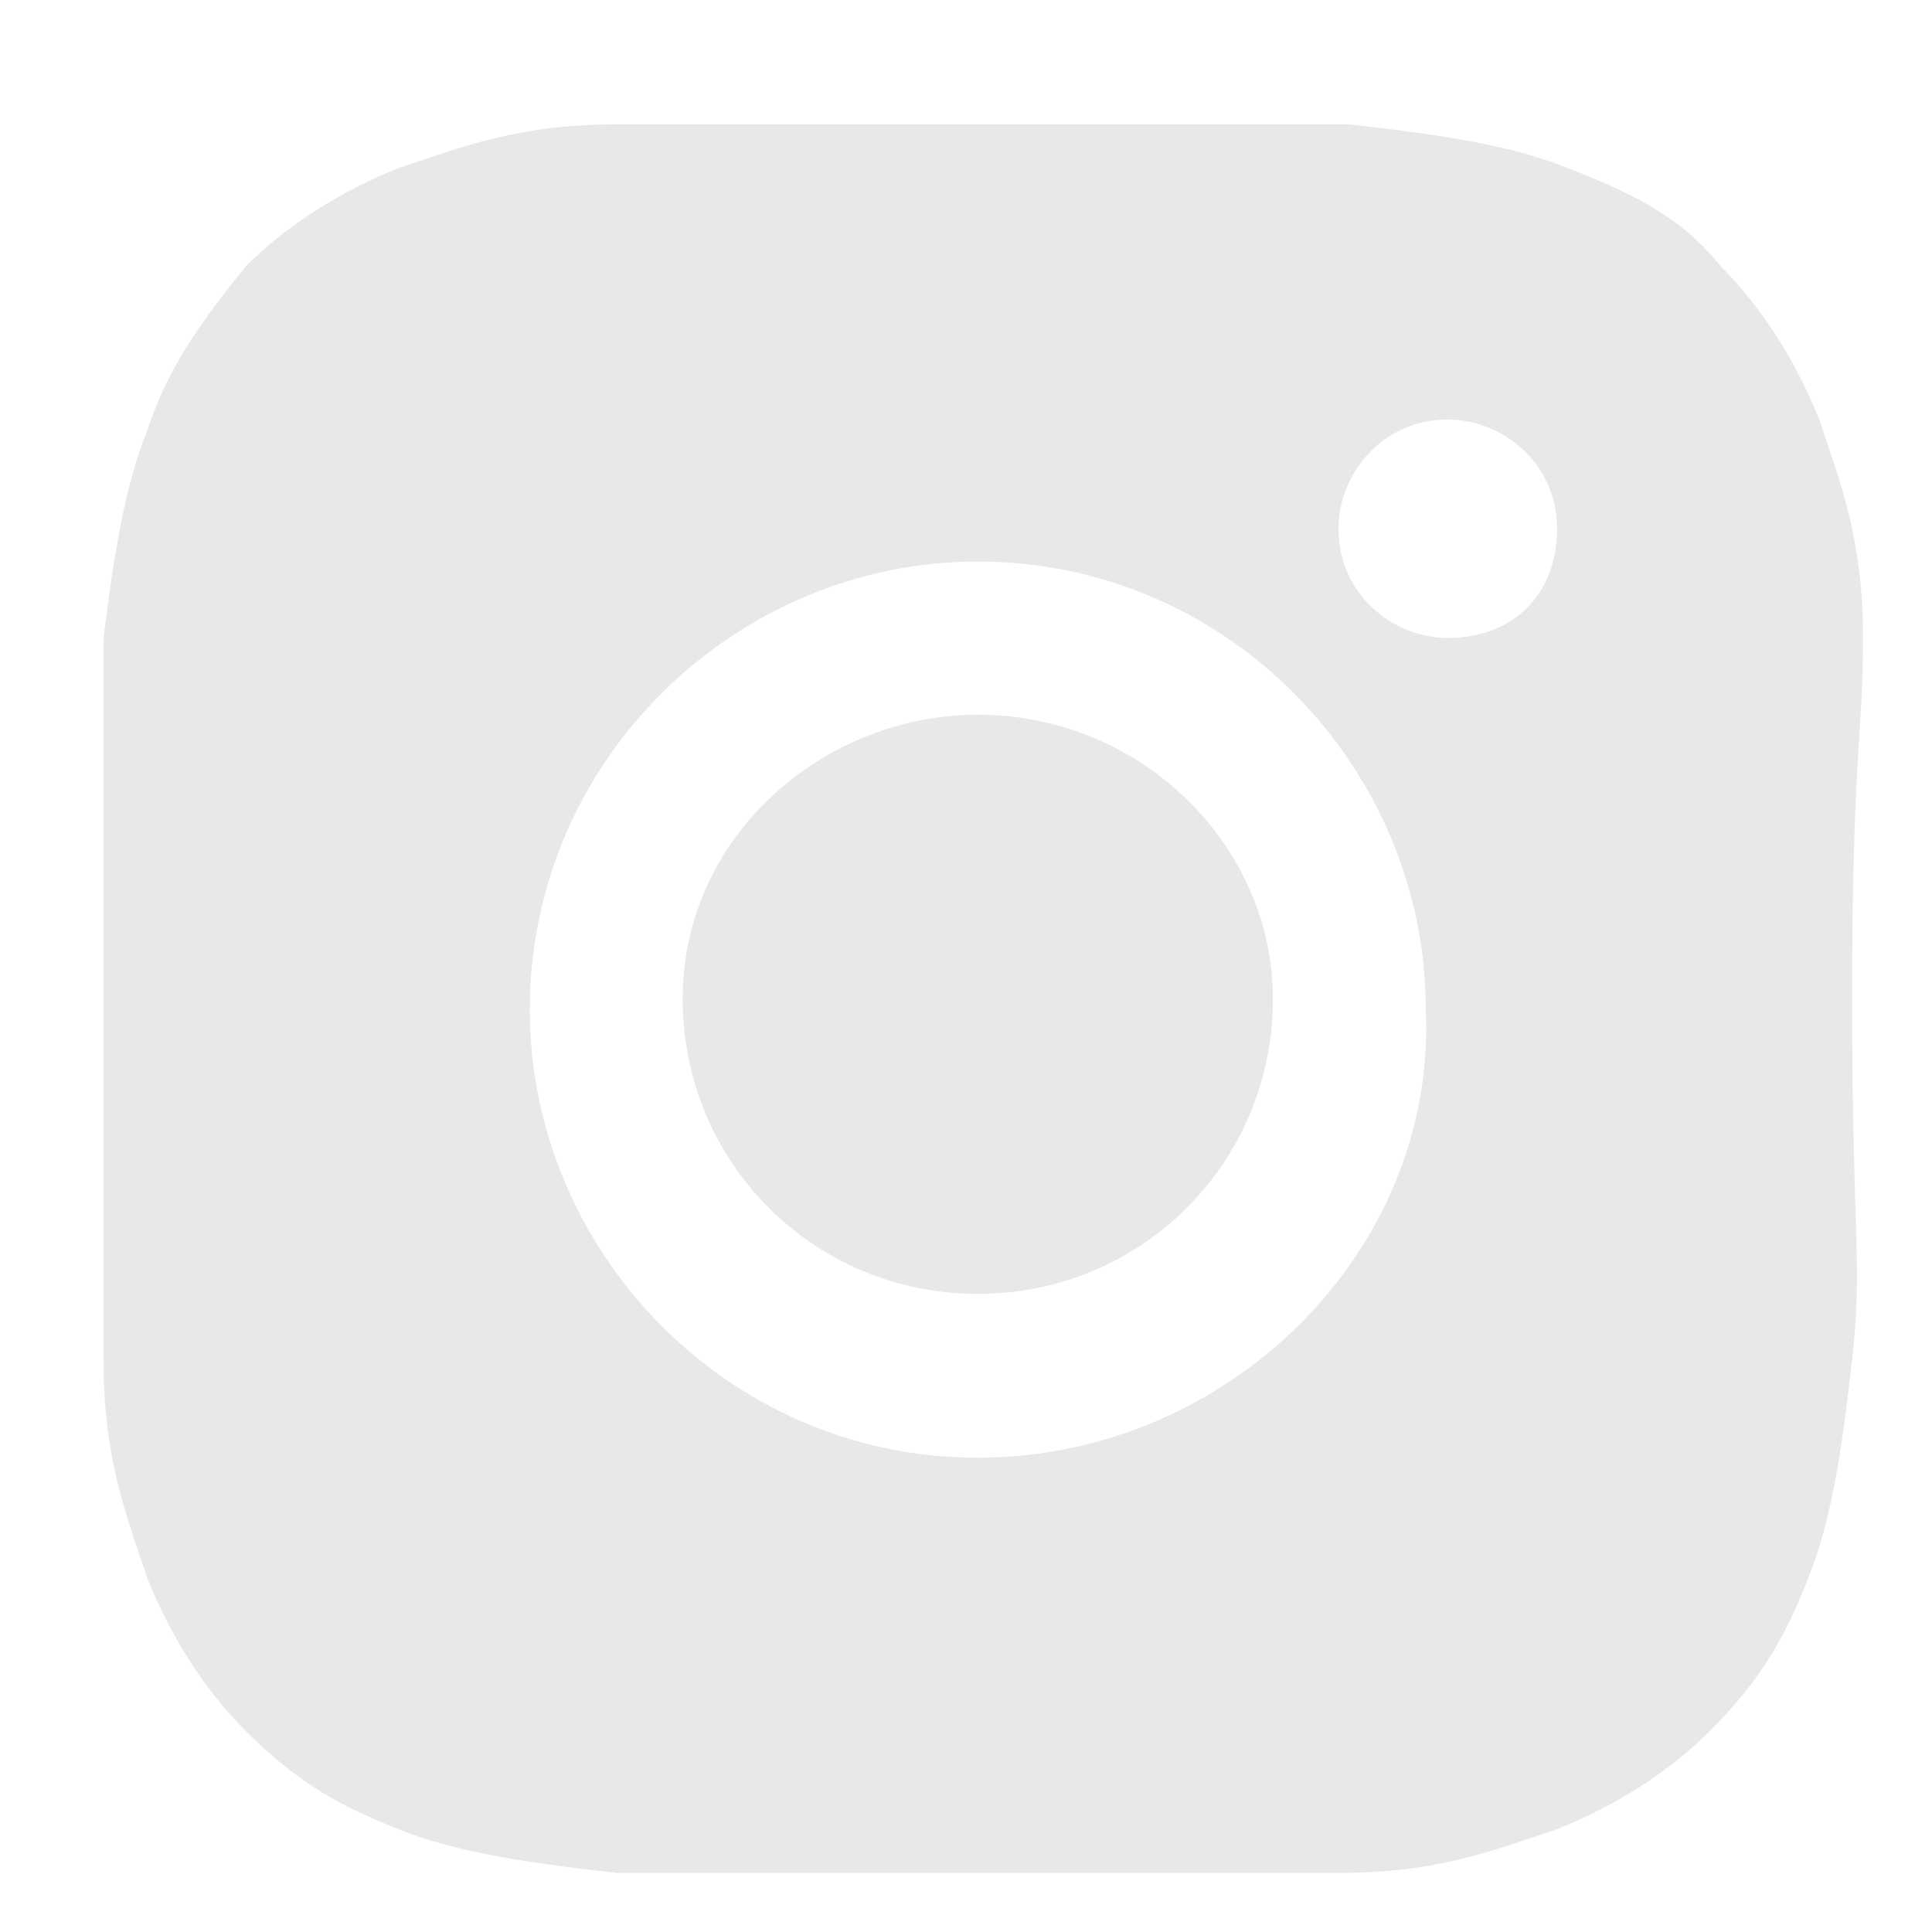 <svg width="14" height="14" viewBox="0 0 14 14" fill="none" xmlns="http://www.w3.org/2000/svg">
<path d="M13.5 4.623C13.5 3.911 13.342 3.515 13.183 3.04C13.025 2.644 12.787 2.248 12.47 1.931C12.154 1.535 11.758 1.377 11.362 1.218C10.966 1.06 10.491 0.981 9.778 0.901C9.065 0.901 8.828 0.901 7.085 0.901C5.422 0.901 5.185 0.901 4.472 0.901C3.759 0.901 3.363 1.06 2.888 1.218C2.492 1.377 2.096 1.614 1.78 1.931C1.463 2.327 1.225 2.644 1.067 3.119C0.908 3.515 0.829 3.99 0.75 4.623C0.75 5.336 0.75 5.574 0.75 7.237C0.75 8.979 0.75 9.217 0.75 9.85C0.75 10.563 0.908 10.959 1.067 11.434C1.225 11.83 1.463 12.226 1.78 12.543C2.175 12.939 2.492 13.097 2.888 13.255C3.284 13.414 3.759 13.493 4.472 13.572C5.185 13.572 5.343 13.572 7.085 13.572C8.828 13.572 9.065 13.572 9.699 13.572C10.412 13.572 10.807 13.414 11.283 13.255C11.679 13.097 12.075 12.859 12.391 12.543C12.787 12.147 12.946 11.83 13.104 11.434C13.262 11.038 13.342 10.563 13.421 9.85C13.5 9.137 13.421 8.979 13.421 7.237C13.421 5.495 13.5 5.336 13.5 4.623ZM7.085 10.563C5.264 10.563 3.839 9.058 3.839 7.316C3.839 5.495 5.343 4.069 7.085 4.069C8.907 4.069 10.332 5.574 10.332 7.316C10.412 9.058 8.907 10.563 7.085 10.563ZM10.491 4.623C10.095 4.623 9.699 4.307 9.699 3.831C9.699 3.436 10.015 3.04 10.491 3.04C10.887 3.04 11.283 3.356 11.283 3.831C11.283 4.307 10.966 4.623 10.491 4.623Z" fill="#E8E8E8"/>
<path d="M9.224 7.238C9.224 8.426 8.273 9.376 7.085 9.376C5.898 9.376 4.947 8.426 4.947 7.238C4.947 6.05 5.977 5.179 7.085 5.179C8.273 5.179 9.224 6.129 9.224 7.238Z" fill="#E8E8E8"/>
</svg>
